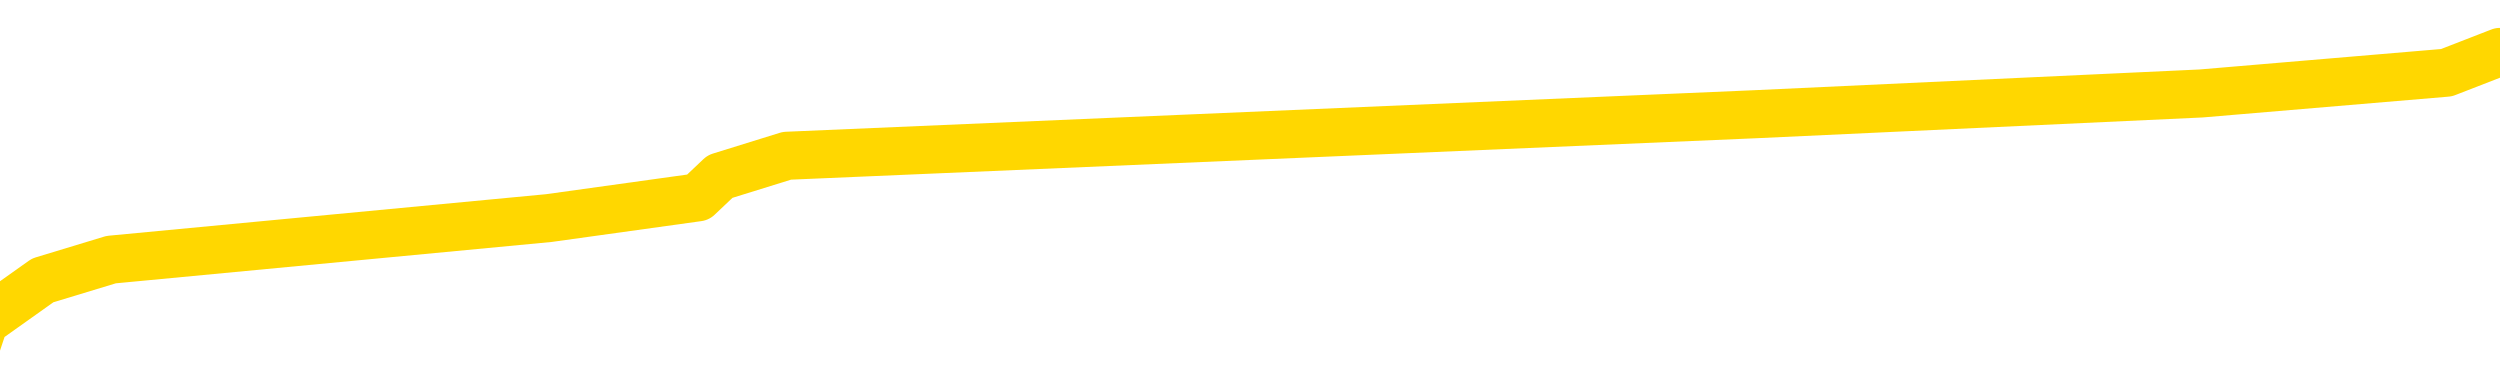 <svg xmlns="http://www.w3.org/2000/svg" version="1.1" viewBox="0 0 6500 1000">
	<path fill="none" stroke="gold" stroke-width="125" stroke-linecap="round" stroke-linejoin="round" d="M0 166118  L-1127188 166118 L-1127004 166064 L-1126514 165956 L-1126220 165902 L-1125909 165794 L-1125675 165740 L-1125621 165632 L-1125562 165524 L-1125409 165470 L-1125368 165362 L-1125236 165308 L-1124943 165254 L-1124402 165254 L-1123792 165200 L-1123744 165200 L-1123104 165146 L-1123071 165146 L-1122545 165146 L-1122413 165092 L-1122022 164984 L-1121694 164876 L-1121577 164768 L-1121366 164660 L-1120649 164660 L-1120079 164606 L-1119972 164606 L-1119797 164552 L-1119576 164444 L-1119174 164390 L-1119149 164282 L-1118221 164174 L-1118133 164066 L-1118051 163958 L-1117981 163850 L-1117684 163796 L-1117532 163688 L-1115641 163742 L-1115541 163742 L-1115278 163742 L-1114985 163796 L-1114843 163688 L-1114594 163688 L-1114559 163634 L-1114400 163580 L-1113937 163472 L-1113684 163418 L-1113472 163310 L-1113220 163256 L-1112871 163202 L-1111944 163094 L-1111850 162986 L-1111440 162932 L-1110269 162824 L-1109080 162770 L-1108988 162662 L-1108960 162554 L-1108694 162446 L-1108395 162338 L-1108266 162230 L-1108229 162122 L-1107414 162122 L-1107030 162176 L-1105970 162230 L-1105909 162230 L-1105643 163310 L-1105172 164336 L-1104980 165362 L-1104716 166388 L-1104379 166334 L-1104244 166280 L-1103788 166226 L-1103045 166172 L-1103027 166118 L-1102862 166010 L-1102794 166010 L-1102278 165956 L-1101249 165956 L-1101053 165902 L-1100564 165848 L-1100202 165794 L-1099794 165794 L-1099408 165848 L-1097705 165848 L-1097607 165848 L-1097535 165848 L-1097473 165848 L-1097289 165794 L-1096953 165794 L-1096312 165740 L-1096235 165686 L-1096174 165686 L-1095987 165632 L-1095908 165632 L-1095731 165578 L-1095711 165524 L-1095481 165524 L-1095094 165470 L-1094205 165470 L-1094166 165416 L-1094077 165362 L-1094050 165254 L-1093042 165200 L-1092892 165092 L-1092868 165038 L-1092735 164984 L-1092695 164930 L-1091437 164876 L-1091379 164876 L-1090839 164822 L-1090787 164822 L-1090740 164822 L-1090345 164768 L-1090206 164714 L-1090006 164660 L-1089859 164660 L-1089694 164660 L-1089418 164714 L-1089059 164714 L-1088506 164660 L-1087862 164606 L-1087603 164498 L-1087449 164444 L-1087048 164390 L-1087008 164336 L-1086887 164282 L-1086826 164336 L-1086812 164336 L-1086718 164336 L-1086425 164282 L-1086273 164066 L-1085943 163958 L-1085865 163850 L-1085789 163796 L-1085563 163634 L-1085496 163526 L-1085268 163418 L-1085216 163310 L-1085051 163256 L-1084045 163202 L-1083862 163148 L-1083311 163094 L-1082918 162986 L-1082521 162932 L-1081671 162824 L-1081592 162770 L-1081013 162716 L-1080572 162716 L-1080331 162662 L-1080174 162662 L-1079773 162554 L-1079752 162554 L-1079308 162500 L-1078902 162446 L-1078766 162338 L-1078591 162230 L-1078455 162122 L-1078204 162014 L-1077205 161960 L-1077122 161906 L-1076987 161852 L-1076948 161798 L-1076058 161744 L-1075843 161690 L-1075400 161636 L-1075282 161582 L-1075225 161528 L-1074549 161528 L-1074449 161474 L-1074420 161474 L-1073078 161420 L-1072672 161366 L-1072633 161312 L-1071705 161258 L-1071606 161204 L-1071473 161150 L-1071069 161096 L-1071043 161042 L-1070950 160988 L-1070734 160934 L-1070323 160826 L-1069169 160718 L-1068877 160610 L-1068849 160502 L-1068241 160448 L-1067991 160340 L-1067971 160286 L-1067041 160232 L-1066990 160124 L-1066868 160070 L-1066850 159962 L-1066694 159908 L-1066519 159800 L-1066382 159746 L-1066326 159692 L-1066218 159638 L-1066133 159584 L-1065900 159530 L-1065825 159476 L-1065516 159422 L-1065398 159368 L-1065229 159314 L-1065137 159260 L-1065035 159260 L-1065011 159206 L-1064934 159206 L-1064836 159098 L-1064470 159044 L-1064365 158990 L-1063861 158936 L-1063410 158882 L-1063371 158828 L-1063347 158774 L-1063307 158720 L-1063178 158666 L-1063077 158612 L-1062636 158558 L-1062353 158504 L-1061761 158450 L-1061631 158396 L-1061356 158288 L-1061204 158234 L-1061050 158180 L-1060965 158072 L-1060887 158018 L-1060701 157964 L-1060651 157964 L-1060623 157910 L-1060544 157856 L-1060521 157802 L-1060237 157694 L-1059634 157586 L-1058638 157532 L-1058340 157478 L-1057606 157424 L-1057362 157370 L-1057272 157316 L-1056694 157262 L-1055996 157208 L-1055244 157154 L-1054925 157100 L-1054543 156992 L-1054465 156938 L-1053831 156884 L-1053645 156830 L-1053558 156830 L-1053428 156830 L-1053115 156776 L-1053066 156723 L-1052924 156669 L-1052902 156615 L-1051935 156561 L-1051389 156507 L-1050911 156507 L-1050850 156507 L-1050526 156507 L-1050505 156453 L-1050442 156453 L-1050232 156399 L-1050155 156345 L-1050101 156291 L-1050078 156237 L-1050039 156183 L-1050023 156129 L-1049266 156075 L-1049250 156021 L-1048450 155967 L-1048298 155913 L-1047392 155859 L-1046886 155805 L-1046657 155697 L-1046616 155697 L-1046500 155643 L-1046324 155589 L-1045570 155643 L-1045435 155589 L-1045271 155535 L-1044953 155481 L-1044776 155373 L-1043754 155265 L-1043731 155157 L-1043480 155103 L-1043267 154995 L-1042633 154941 L-1042395 154833 L-1042362 154725 L-1042184 154617 L-1042104 154509 L-1042014 154455 L-1041950 154347 L-1041510 154239 L-1041486 154185 L-1040945 154131 L-1040689 154077 L-1040195 154023 L-1039317 153969 L-1039281 153915 L-1039228 153861 L-1039187 153807 L-1039070 153753 L-1038793 153699 L-1038586 153591 L-1038389 153483 L-1038366 153375 L-1038315 153267 L-1038276 153213 L-1038198 153159 L-1037601 153051 L-1037541 152997 L-1037437 152943 L-1037283 152889 L-1036651 152835 L-1035970 152781 L-1035667 152673 L-1035321 152619 L-1035123 152565 L-1035075 152457 L-1034754 152403 L-1034127 152349 L-1033980 152295 L-1033944 152241 L-1033886 152187 L-1033809 152079 L-1033568 152079 L-1033480 152025 L-1033386 151971 L-1033092 151917 L-1032958 151863 L-1032898 151809 L-1032861 151701 L-1032588 151701 L-1031582 151647 L-1031407 151593 L-1031356 151593 L-1031064 151539 L-1030871 151431 L-1030538 151377 L-1030031 151323 L-1029469 151215 L-1029455 151107 L-1029438 151053 L-1029337 150945 L-1029223 150837 L-1029184 150729 L-1029146 150675 L-1029080 150675 L-1029052 150621 L-1028913 150675 L-1028621 150675 L-1028571 150675 L-1028465 150675 L-1028201 150621 L-1027736 150567 L-1027591 150567 L-1027537 150459 L-1027480 150405 L-1027289 150351 L-1026923 150297 L-1026709 150297 L-1026514 150297 L-1026456 150297 L-1026397 150189 L-1026243 150135 L-1025974 150081 L-1025544 150351 L-1025529 150351 L-1025452 150297 L-1025387 150243 L-1025258 149865 L-1025234 149811 L-1024950 149757 L-1024903 149703 L-1024848 149649 L-1024386 149595 L-1024347 149595 L-1024306 149541 L-1024116 149487 L-1023635 149433 L-1023148 149379 L-1023132 149325 L-1023094 149271 L-1022837 149217 L-1022760 149109 L-1022530 149055 L-1022514 148947 L-1022220 148839 L-1021777 148785 L-1021331 148731 L-1020826 148677 L-1020672 148623 L-1020386 148569 L-1020345 148461 L-1020014 148407 L-1019792 148353 L-1019275 148245 L-1019200 148191 L-1018952 148083 L-1018757 147975 L-1018698 147921 L-1017921 147867 L-1017847 147867 L-1017616 147813 L-1017600 147813 L-1017538 147759 L-1017342 147705 L-1016878 147705 L-1016855 147651 L-1016725 147651 L-1015424 147651 L-1015408 147651 L-1015331 147597 L-1015237 147597 L-1015020 147597 L-1014868 147543 L-1014689 147597 L-1014635 147651 L-1014348 147705 L-1014309 147705 L-1013939 147705 L-1013499 147705 L-1013316 147705 L-1012995 147651 L-1012700 147651 L-1012254 147543 L-1012182 147489 L-1011719 147381 L-1011282 147327 L-1011100 147273 L-1009646 147165 L-1009514 147111 L-1009056 147003 L-1008830 146949 L-1008444 146841 L-1007927 146733 L-1006973 146625 L-1006179 146517 L-1005505 146463 L-1005079 146355 L-1004768 146301 L-1004538 146139 L-1003855 145977 L-1003842 145815 L-1003632 145599 L-1003610 145545 L-1003435 145437 L-1002485 145383 L-1002217 145275 L-1001402 145221 L-1001091 145113 L-1001054 145059 L-1000997 144951 L-1000380 144897 L-999742 144789 L-998116 144735 L-997442 144681 L-996800 144681 L-996722 144681 L-996666 144681 L-996630 144681 L-996602 144627 L-996490 144519 L-996472 144465 L-996449 144411 L-996296 144357 L-996242 144250 L-996165 144196 L-996045 144142 L-995948 144088 L-995830 144034 L-995561 143926 L-995291 143872 L-995274 143764 L-995074 143710 L-994927 143602 L-994700 143548 L-994566 143494 L-994257 143440 L-994197 143386 L-993844 143278 L-993495 143224 L-993395 143170 L-993330 143062 L-993270 143008 L-992886 142900 L-992505 142846 L-992401 142792 L-992141 142738 L-991869 142630 L-991710 142576 L-991678 142522 L-991616 142468 L-991474 142414 L-991291 142360 L-991246 142306 L-990958 142306 L-990942 142252 L-990709 142252 L-990648 142198 L-990609 142198 L-990030 142144 L-989896 142090 L-989873 141874 L-989854 141496 L-989837 141064 L-989821 140632 L-989797 140200 L-989780 139876 L-989759 139498 L-989742 139120 L-989719 138904 L-989702 138688 L-989681 138526 L-989664 138418 L-989615 138256 L-989543 138094 L-989508 137824 L-989484 137608 L-989449 137392 L-989407 137176 L-989370 137068 L-989355 136852 L-989330 136690 L-989293 136582 L-989276 136420 L-989253 136312 L-989236 136204 L-989217 136096 L-989201 135988 L-989172 135826 L-989146 135664 L-989100 135610 L-989084 135502 L-989042 135448 L-988994 135340 L-988923 135232 L-988908 135124 L-988892 135016 L-988830 134962 L-988791 134908 L-988751 134854 L-988585 134800 L-988520 134746 L-988504 134692 L-988460 134584 L-988402 134530 L-988189 134476 L-988156 134422 L-988113 134368 L-988035 134314 L-987498 134260 L-987420 134206 L-987315 134098 L-987227 134044 L-987050 133990 L-986700 133936 L-986544 133882 L-986106 133828 L-985949 133774 L-985820 133720 L-985116 133612 L-984915 133558 L-983954 133450 L-983472 133396 L-983373 133396 L-983280 133342 L-983035 133288 L-982962 133234 L-982519 133126 L-982423 133072 L-982408 133018 L-982392 132964 L-982367 132910 L-981901 132856 L-981684 132802 L-981545 132748 L-981251 132694 L-981162 132640 L-981121 132586 L-981091 132532 L-980919 132478 L-980860 132424 L-980784 132370 L-980703 132316 L-980633 132316 L-980324 132262 L-980239 132208 L-980025 132154 L-979990 132100 L-979307 132046 L-979208 131992 L-979003 131938 L-978956 131884 L-978678 131830 L-978616 131776 L-978599 131669 L-978521 131615 L-978212 131507 L-978188 131453 L-978134 131345 L-978111 131291 L-977989 131237 L-977853 131129 L-977609 131075 L-977483 131075 L-976837 131021 L-976821 131021 L-976796 131021 L-976616 130913 L-976539 130859 L-976448 130805 L-976020 130751 L-975604 130697 L-975211 130589 L-975132 130535 L-975113 130481 L-974750 130427 L-974514 130373 L-974285 130319 L-973972 130265 L-973894 130211 L-973814 130103 L-973636 129995 L-973620 129941 L-973355 129833 L-973274 129779 L-973044 129725 L-972818 129671 L-972503 129671 L-972327 129617 L-971966 129617 L-971575 129563 L-971505 129455 L-971441 129401 L-971301 129293 L-971249 129239 L-971148 129131 L-970646 129077 L-970449 129023 L-970202 128969 L-970016 128915 L-969717 128861 L-969641 128807 L-969475 128699 L-968590 128645 L-968562 128537 L-968439 128429 L-967860 128375 L-967782 128321 L-967069 128321 L-966757 128321 L-966544 128321 L-966527 128321 L-966140 128321 L-965615 128213 L-965169 128159 L-964840 128105 L-964687 128051 L-964361 128051 L-964182 127997 L-964101 127997 L-963895 127889 L-963719 127835 L-962790 127781 L-961901 127727 L-961862 127673 L-961634 127673 L-961255 127619 L-960467 127565 L-960233 127511 L-960157 127457 L-959799 127403 L-959228 127295 L-958961 127241 L-958574 127187 L-958471 127187 L-958301 127187 L-957682 127187 L-957471 127187 L-957163 127187 L-957110 127133 L-956982 127079 L-956929 127025 L-956810 126971 L-956474 126863 L-955515 126809 L-955383 126701 L-955182 126647 L-954550 126593 L-954239 126539 L-953825 126485 L-953798 126431 L-953652 126377 L-953232 126323 L-951900 126323 L-951853 126269 L-951724 126161 L-951707 126107 L-951129 125999 L-950924 125945 L-950894 125891 L-950853 125837 L-950796 125783 L-950758 125729 L-950680 125675 L-950537 125621 L-950083 125567 L-949965 125513 L-949679 125459 L-949307 125405 L-949210 125351 L-948884 125297 L-948529 125243 L-948359 125189 L-948312 125135 L-948203 125081 L-948114 125027 L-948086 124973 L-948010 124865 L-947706 124811 L-947672 124703 L-947601 124649 L-947233 124595 L-946897 124541 L-946816 124541 L-946597 124487 L-946425 124433 L-946398 124379 L-945900 124325 L-945351 124217 L-944471 124163 L-944372 124055 L-944295 124001 L-944021 123947 L-943774 123839 L-943700 123785 L-943638 123677 L-943519 123623 L-943477 123569 L-943367 123515 L-943290 123407 L-942589 123353 L-942344 123299 L-942304 123245 L-942148 123191 L-941548 123191 L-941322 123191 L-941230 123191 L-940754 123191 L-940157 123083 L-939637 123029 L-939616 122975 L-939471 122921 L-939151 122921 L-938609 122921 L-938377 122921 L-938207 122921 L-937720 122867 L-937493 122813 L-937408 122759 L-937061 122705 L-936735 122705 L-936212 122651 L-935885 122597 L-935285 122543 L-935087 122435 L-935035 122381 L-934994 122327 L-934713 122273 L-934029 122165 L-933719 122111 L-933694 122003 L-933502 121949 L-933280 121895 L-933194 121841 L-932530 121733 L-932506 121679 L-932284 121571 L-931954 121517 L-931602 121409 L-931397 121355 L-931165 121247 L-930907 121193 L-930717 121085 L-930670 121031 L-930443 120977 L-930408 120923 L-930252 120869 L-930037 120815 L-929864 120761 L-929773 120707 L-929496 120653 L-929252 120599 L-928937 120545 L-928510 120545 L-928473 120545 L-927990 120545 L-927756 120545 L-927544 120491 L-927318 120437 L-926768 120437 L-926521 120383 L-925687 120383 L-925631 120329 L-925610 120275 L-925452 120221 L-924990 120167 L-924950 120113 L-924610 120005 L-924476 119951 L-924254 119897 L-923681 119843 L-923210 119789 L-923015 119735 L-922822 119681 L-922633 119627 L-922531 119573 L-922163 119519 L-922116 119465 L-922035 119411 L-920741 119357 L-920693 119303 L-920425 119303 L-920280 119303 L-919729 119303 L-919612 119250 L-919530 119196 L-919171 119142 L-918947 119088 L-918666 119034 L-918337 118926 L-917829 118872 L-917716 118818 L-917638 118764 L-917473 118710 L-917179 118710 L-916710 118710 L-916514 118764 L-916463 118764 L-915813 118710 L-915692 118656 L-915237 118656 L-915202 118602 L-914733 118548 L-914623 118494 L-914606 118440 L-914390 118440 L-914209 118386 L-913678 118386 L-912648 118386 L-912449 118332 L-911990 118278 L-911042 118170 L-910943 118116 L-910589 118008 L-910529 117954 L-910514 117900 L-910479 117846 L-910110 117792 L-909990 117738 L-909748 117684 L-909584 117630 L-909396 117576 L-909276 117522 L-908205 117414 L-907347 117360 L-907135 117252 L-907037 117198 L-906863 117090 L-906530 117036 L-906458 116982 L-906401 116928 L-906225 116928 L-905836 116874 L-905601 116820 L-905490 116766 L-905373 116712 L-904392 116658 L-904366 116604 L-903772 116496 L-903740 116496 L-903591 116442 L-903307 116388 L-902395 116388 L-901449 116388 L-901296 116334 L-901193 116334 L-901061 116280 L-900918 116226 L-900892 116172 L-900778 116118 L-900559 116064 L-899878 116010 L-899749 115956 L-899445 115902 L-899206 115794 L-898873 115740 L-898234 115686 L-897892 115578 L-897830 115524 L-897674 115524 L-896753 115524 L-896282 115524 L-896239 115524 L-896226 115470 L-896185 115416 L-896163 115362 L-896136 115308 L-895992 115254 L-895569 115200 L-895234 115200 L-895043 115146 L-894614 115146 L-894426 115092 L-894037 114984 L-893503 114930 L-893130 114876 L-893109 114876 L-892859 114822 L-892741 114768 L-892665 114714 L-892529 114660 L-892490 114606 L-892410 114552 L-892015 114498 L-891520 114444 L-891408 114336 L-891235 114282 L-890926 114228 L-890479 114174 L-890156 114120 L-890013 114012 L-889586 113904 L-889433 113796 L-889378 113688 L-888564 113634 L-888544 113580 L-888172 113526 L-888116 113526 L-886987 113472 L-886919 113472 L-886360 113418 L-886166 113364 L-886029 113310 L-885796 113256 L-885449 113202 L-885414 113094 L-885379 113040 L-885311 112932 L-884962 112878 L-884790 112824 L-884305 112770 L-884289 112716 L-883963 112662 L-883806 112608 L-882665 112500 L-882640 112446 L-882449 112338 L-882255 112284 L-882005 112230 L-881988 112176 L-880967 112122 L-880670 112068 L-880594 112014 L-880458 111906 L-880282 111852 L-879706 111744 L-879490 111690 L-879426 111636 L-879296 111582 L-879259 111474 L-878736 111420 L-878598 132694 L-878583 132694 L-878560 132694 L-878540 132694 L-878313 111366 L-877537 111366 L-877496 111366 L-877128 111366 L-877049 111312 L-876997 111258 L-876324 111204 L-875582 111150 L-875157 111150 L-874709 111096 L-873648 111042 L-873336 110934 L-872926 110934 L-872854 110880 L-872330 110880 L-872235 110880 L-872217 110880 L-871772 110826 L-871587 110718 L-870807 110610 L-870134 110556 L-869722 110394 L-869490 110286 L-869350 110232 L-869268 110124 L-869248 110070 L-869172 110070 L-869044 110016 L-868727 110070 L-868502 110070 L-868177 110016 L-868115 110016 L-867745 110016 L-867712 110016 L-867504 110016 L-866836 110016 L-866759 110016 L-866601 109908 L-866490 109908 L-866164 109854 L-866009 109800 L-865668 109800 L-865611 109692 L-865273 109584 L-865069 109530 L-865016 109422 L-863640 109368 L-863510 109314 L-863077 109260 L-862756 109206 L-861928 109098 L-861805 109044 L-861074 108936 L-860918 108828 L-860878 108774 L-860824 108720 L-860801 108666 L-860687 108612 L-860390 108558 L-860100 108504 L-860046 108450 L-859925 108396 L-859895 108342 L-859796 108288 L-859352 108288 L-859200 108234 L-858365 108234 L-857822 108180 L-857488 108180 L-857472 108126 L-857397 108072 L-857280 108018 L-857086 107964 L-856822 107910 L-855987 107856 L-855891 107802 L-855369 107748 L-855328 107694 L-855228 107640 L-854400 107640 L-854265 107586 L-853926 107586 L-853372 107532 L-852992 107478 L-852829 107424 L-852519 107370 L-851707 107316 L-851401 107262 L-851132 107262 L-850811 107262 L-850490 107316 L-850214 107316 L-849386 107208 L-849291 107154 L-849198 106992 L-849094 106830 L-848707 106669 L-848227 106561 L-848210 106507 L-848092 106453 L-847724 106345 L-847629 106291 L-846795 106183 L-846718 106129 L-846419 106075 L-846328 106021 L-845921 105913 L-845810 105805 L-845111 105751 L-844638 105697 L-844578 105643 L-844359 105535 L-844085 105481 L-843972 105427 L-842945 105373 L-842558 105319 L-842538 105265 L-842206 105211 L-841961 105157 L-841528 105103 L-841418 105049 L-841300 104995 L-840848 104887 L-840258 104833 L-839921 104779 L-838028 104725 L-837915 104617 L-837703 104563 L-836385 104509 L-836278 92360 L-836212 80373 L-836176 69303 L-836114 69303 L-835615 81345 L-834940 93224 L-834918 104185 L-834647 104077 L-833679 104077 L-832990 104023 L-832828 103969 L-832287 103915 L-832197 103861 L-831178 103807 L-830230 103699 L-829865 103753 L-829762 103807 L-829174 103807 L-829114 103807 L-829014 103753 L-828573 103645 L-828466 103591 L-828024 103537 L-827024 103375 L-826768 103213 L-826665 103051 L-826535 102943 L-826168 102835 L-825588 102727 L-825557 102673 L-825241 102619 L-823258 102565 L-823142 102511 L-823075 102511 L-822716 102457 L-821097 102403 L-820920 102403 L-820775 102403 L-819953 102457 L-819900 102511 L-819846 102511 L-819412 102511 L-818431 102565 L-818357 102565 L-817273 102511 L-817060 102511 L-816344 102403 L-815955 102349 L-815736 102241 L-815417 102133 L-814923 102025 L-814795 101971 L-814566 101863 L-814334 101755 L-814275 101701 L-813985 101647 L-813713 101539 L-812683 101485 L-811018 101431 L-810599 101377 L-810462 101323 L-810306 101323 L-810000 101269 L-809772 101161 L-809614 101107 L-809455 100999 L-809285 100891 L-809238 100837 L-809185 100783 L-809163 100783 L-808777 100729 L-808527 100729 L-808257 100729 L-808096 100729 L-808006 100729 L-806348 100729 L-806182 100783 L-805802 100729 L-805342 100729 L-804733 100621 L-803640 100567 L-803209 100513 L-803177 100459 L-803115 100405 L-803097 100351 L-801394 100297 L-801352 100243 L-800885 100189 L-800699 100135 L-800666 100027 L-800071 99973 L-800021 99919 L-799698 99865 L-799648 99811 L-799437 99757 L-799419 99703 L-799153 99595 L-799100 99541 L-798631 99487 L-798121 99379 L-798042 99379 L-797748 99325 L-797732 99271 L-797693 99217 L-797622 99163 L-797465 99109 L-796519 99109 L-796462 99109 L-795941 99109 L-795749 99055 L-795648 99055 L-795422 99001 L-794912 99001 L-794524 100459 L-794455 100459 L-794106 100405 L-793749 100351 L-792621 98785 L-792569 98677 L-792343 98623 L-792309 98569 L-792184 98461 L-792086 98461 L-791821 98461 L-791081 98515 L-790502 98515 L-790209 98515 L-789503 98515 L-789324 98461 L-789301 98461 L-788665 98407 L-788354 98353 L-787957 98353 L-787927 98299 L-787906 98245 L-787753 98191 L-787068 98191 L-787051 98191 L-786711 98191 L-786439 98137 L-786401 98083 L-786345 97975 L-786323 97921 L-786251 97867 L-785919 97813 L-785813 97759 L-785784 97651 L-785586 97597 L-785434 97543 L-784565 97489 L-784003 97381 L-783987 97381 L-783886 97327 L-783783 97381 L-783637 97381 L-783559 97381 L-783521 97327 L-783465 97273 L-783392 97219 L-783247 97165 L-782765 97165 L-782361 97111 L-781495 97165 L-781475 97165 L-781217 97165 L-781140 97165 L-781111 97111 L-781101 97003 L-781084 96949 L-780791 96895 L-780751 96841 L-780679 96787 L-780606 96733 L-780401 96679 L-780241 96517 L-779939 96355 L-779862 96139 L-779845 95977 L-779629 95869 L-779397 95869 L-779287 95923 L-778918 95977 L-778759 95977 L-778528 95977 L-778360 95977 L-778214 95923 L-778082 95869 L-776807 95761 L-776403 95653 L-776342 95599 L-776226 95491 L-775800 95437 L-775785 95329 L-775723 95275 L-775450 95167 L-775337 95113 L-775055 95005 L-774778 94951 L-774353 94843 L-774330 94789 L-774252 94735 L-774127 94681 L-773540 94627 L-773149 94573 L-772813 94519 L-772224 94465 L-772122 94465 L-771951 94411 L-771815 94411 L-770987 94357 L-769802 94303 L-769766 94250 L-769711 94250 L-769490 94196 L-769285 94196 L-769130 94196 L-768874 94142 L-768797 94088 L-768254 94034 L-768218 93980 L-767969 93926 L-767582 93872 L-766756 93818 L-766398 93764 L-766087 93764 L-765829 93710 L-765606 93656 L-765200 93602 L-765083 93548 L-764900 93494 L-764847 93494 L-764658 93440 L-764487 93386 L-764459 93332 L-764178 93278 L-763868 93224 L-763730 93170 L-763420 93116 L-763226 93116 L-763211 93062 L-762491 93062 L-762358 92954 L-762060 92900 L-761969 92846 L-761369 92846 L-761331 92792 L-761252 92738 L-760632 92684 L-760480 92576 L-760440 92522 L-760129 92468 L-759937 92414 L-759744 92306 L-759689 92198 L-759380 92144 L-759328 92090 L-759273 92144 L-759247 92144 L-759122 92144 L-758312 92090 L-758235 92036 L-757695 91982 L-757426 91928 L-756767 91874 L-755859 91820 L-755618 91766 L-755085 91712 L-754868 91658 L-753761 91712 L-753710 91712 L-752935 91712 L-752387 91658 L-752276 91604 L-752123 91496 L-752068 91442 L-751902 91388 L-751525 91334 L-751078 91280 L-751023 91226 L-750869 91172 L-750189 91118 L-749968 91064 L-749451 91010 L-748602 90902 L-748586 90848 L-746795 90794 L-746240 90740 L-746123 90686 L-745117 90632 L-745081 90578 L-744848 90578 L-744755 90578 L-744715 90578 L-744383 90524 L-744032 90470 L-743766 90362 L-743480 90308 L-743169 90200 L-742915 90092 L-742821 90038 L-742331 89984 L-742124 89930 L-741558 89876 L-741444 89930 L-741093 89876 L-741041 89876 L-741001 89876 L-740398 89768 L-739664 89660 L-739083 89552 L-738847 89444 L-738307 89282 L-738154 89174 L-737652 89120 L-737443 89012 L-737420 89012 L-737361 88958 L-736398 88958 L-736221 88904 L-735779 88850 L-735755 88742 L-735600 88688 L-735518 88688 L-735368 88742 L-734721 88742 L-734671 88688 L-733551 88634 L-732567 88580 L-732505 88526 L-731785 88472 L-730920 88418 L-730541 88364 L-730322 88364 L-729563 88310 L-729511 88256 L-729202 88148 L-728350 88148 L-728157 88094 L-727980 88040 L-727756 88040 L-727629 87986 L-727437 87986 L-727205 87932 L-727035 87986 L-726749 87932 L-726469 87932 L-726386 87878 L-726216 87824 L-726199 87716 L-726045 87662 L-726006 87608 L-725230 87554 L-725154 87554 L-724922 87446 L-724495 87392 L-724149 87338 L-723566 87284 L-723298 87284 L-723039 87284 L-722909 87176 L-722893 87122 L-722779 87068 L-722755 87014 L-722521 86960 L-722485 86906 L-721169 86906 L-721113 86852 L-720434 86744 L-719862 86744 L-719736 86744 L-719583 86744 L-719506 86744 L-719194 86636 L-718921 86582 L-718832 86474 L-718731 86474 L-717803 86420 L-717726 86420 L-717362 86420 L-717338 86366 L-717301 86312 L-716526 86204 L-716434 86150 L-716294 86096 L-715892 86042 L-715631 86042 L-715387 86096 L-715173 86042 L-715093 86042 L-715016 86042 L-714940 86042 L-714753 86096 L-714686 86096 L-714437 86096 L-714382 86042 L-714244 85988 L-714165 85880 L-714051 85826 L-713828 85772 L-713664 85718 L-713623 85664 L-713453 85610 L-713083 85556 L-713068 85502 L-712952 85448 L-712230 85394 L-712195 85340 L-712062 85340 L-711714 85286 L-711302 85286 L-711266 85286 L-711188 85232 L-711149 85178 L-710785 85124 L-710581 85070 L-710566 85016 L-710221 84962 L-709872 84962 L-709546 84962 L-709445 84908 L-709292 84908 L-709097 84854 L-708866 84854 L-708773 84854 L-708618 84854 L-708540 84854 L-708500 84800 L-708386 84746 L-708363 84692 L-708112 84692 L-707973 84584 L-707396 84422 L-706567 84314 L-706080 84206 L-705958 84152 L-705920 84098 L-705907 84044 L-705755 83936 L-705654 83828 L-705421 83774 L-705031 83666 L-704726 83612 L-704711 83558 L-704540 83504 L-704301 83396 L-703705 83396 L-703101 83342 L-703062 83342 L-703021 83342 L-702868 83288 L-702815 83234 L-702752 83180 L-702684 83126 L-702629 83018 L-702604 82964 L-702557 82910 L-702463 82802 L-702326 82748 L-702173 82694 L-702040 82640 L-702000 82640 L-701964 82586 L-701902 82532 L-701629 82424 L-701314 82370 L-701273 82262 L-701188 82208 L-701011 82154 L-700773 82100 L-700416 82046 L-700386 81992 L-699817 81938 L-699694 81884 L-699458 81830 L-699435 81830 L-699154 81776 L-698868 81776 L-698613 81776 L-698041 81723 L-697744 81669 L-697668 81615 L-696969 81561 L-696892 81507 L-696856 81453 L-696830 81399 L-696779 81291 L-696585 81237 L-696444 81129 L-696409 81075 L-696368 81021 L-695773 80967 L-695541 80913 L-695257 81291 L-695203 81615 L-695129 81992 L-695051 82316 L-694815 82208 L-694571 82154 L-694435 82100 L-694329 82046 L-694249 81992 L-693862 81884 L-693735 81830 L-693582 81776 L-693545 81723 L-693399 81669 L-693177 81615 L-693003 81561 L-692934 81507 L-692113 81399 L-692097 81399 L-691802 81345 L-691014 81291 L-690704 81291 L-690558 81237 L-690330 81183 L-690129 81075 L-689192 81021 L-689156 80967 L-689133 80913 L-689092 80805 L-688824 80751 L-688227 80697 L-688163 80643 L-688128 80589 L-688111 80535 L-687416 80535 L-687215 80535 L-687183 80535 L-686849 80535 L-686742 80481 L-686117 80373 L-685613 80319 L-685575 80211 L-685133 80211 L-685037 80157 L-684878 80157 L-684565 80157 L-684553 80157 L-684113 80211 L-683631 80265 L-683501 80265 L-683181 80265 L-683113 80211 L-682809 80211 L-682633 80157 L-682439 80103 L-682197 79995 L-681999 79887 L-681973 79779 L-681395 79725 L-681325 79671 L-680916 79617 L-680861 79563 L-680815 79509 L-680451 79455 L-680305 79401 L-680100 79347 L-680003 79347 L-679848 79293 L-679787 79239 L-679639 79131 L-679538 79077 L-678982 79077 L-678959 79185 L-678787 79239 L-678245 79293 L-678184 79293 L-678131 79185 L-678102 79077 L-678031 79023 L-678014 78915 L-677951 78861 L-677914 78753 L-677760 78699 L-677434 78645 L-676868 78591 L-676853 78537 L-676791 78429 L-676690 78321 L-676644 78321 L-676401 78267 L-675979 78267 L-675824 78267 L-674082 78159 L-673541 78105 L-672597 78051 L-672188 77997 L-671647 77889 L-671451 77835 L-671282 77781 L-670986 77727 L-670872 77673 L-670856 77673 L-670702 77619 L-670562 77565 L-670485 77457 L-670353 77457 L-670005 77457 L-669635 77511 L-669037 77511 L-668861 77511 L-668705 77457 L-668436 77403 L-668284 77403 L-667993 77565 L-667970 77673 L-667887 77781 L-667659 77889 L-666959 77835 L-666833 77781 L-666402 77727 L-666307 77673 L-665102 77673 L-665053 77619 L-664760 77619 L-664356 77565 L-664081 77457 L-664061 77403 L-663944 77349 L-663868 77295 L-663686 77241 L-663206 77187 L-662755 77079 L-662345 77025 L-662314 76971 L-661896 76917 L-661782 76917 L-661664 76917 L-661648 76917 L-661454 76863 L-661433 76755 L-661200 76701 L-660757 76647 L-660438 76539 L-659973 76539 L-659807 76485 L-659653 76431 L-659497 76431 L-659043 76431 L-658724 76431 L-658669 76485 L-658298 76485 L-658260 76539 L-657934 76539 L-657817 76485 L-657719 76431 L-657393 76323 L-657005 76269 L-656745 76215 L-656386 76107 L-656130 76053 L-653960 75999 L-653910 75945 L-653888 75891 L-653476 75891 L-653415 75891 L-653344 75945 L-653114 75945 L-652803 75891 L-652500 75783 L-652455 75729 L-652147 75675 L-652015 75621 L-651798 75567 L-651086 75513 L-650931 75513 L-650792 75459 L-650644 75459 L-650622 75459 L-650428 75405 L-650403 75351 L-650312 75297 L-650290 75243 L-650273 75189 L-650173 75135 L-649245 75081 L-648787 75081 L-647695 74973 L-647272 74973 L-646868 74919 L-646830 74865 L-646576 74811 L-645802 74703 L-645785 74649 L-645761 74595 L-645568 74541 L-644831 74487 L-644562 74433 L-644522 74379 L-644123 74271 L-644098 74217 L-643309 74163 L-642629 74109 L-641258 74055 L-640988 74001 L-640939 73947 L-640401 73839 L-640368 73785 L-640267 73677 L-639943 73623 L-639864 73569 L-639595 73569 L-638682 73515 L-638543 73515 L-638294 73407 L-637749 73407 L-637327 73353 L-637134 73299 L-637119 73299 L-636981 73191 L-636887 73137 L-636759 73083 L-636499 73029 L-636475 72921 L-636383 72867 L-636073 72813 L-636013 72759 L-635896 72759 L-635546 72759 L-634736 72759 L-634504 72651 L-633675 72651 L-633443 72543 L-633227 72489 L-632708 72489 L-632070 72435 L-631654 72381 L-631331 72327 L-630851 72273 L-630425 72273 L-630364 72219 L-630015 72219 L-629975 72165 L-629961 72111 L-629861 72003 L-629816 72003 L-629331 71949 L-628529 71949 L-628195 71949 L-627114 71895 L-626634 71841 L-626611 71787 L-626471 71733 L-625915 71679 L-625218 71625 L-624909 71571 L-624687 71517 L-624583 71463 L-624480 71355 L-623809 71301 L-623715 71247 L-623693 71247 L-623616 71193 L-623438 71193 L-623266 71193 L-623085 71139 L-623072 71085 L-622995 71031 L-622831 70977 L-622316 70923 L-622300 70869 L-622160 70869 L-621797 70815 L-621773 70815 L-621642 70761 L-621618 70707 L-621256 70653 L-620730 70545 L-620637 70491 L-620421 70383 L-620327 70329 L-620303 70275 L-619838 70221 L-619761 70221 L-619360 70167 L-618909 70167 L-617657 70113 L-617618 70059 L-617187 70005 L-617154 69951 L-616435 69897 L-616259 69843 L-616123 69789 L-615816 69735 L-615761 69681 L-615737 69573 L-615721 69465 L-615546 69411 L-615356 69357 L-614849 69357 L-614475 68926 L-614137 68440 L-614098 68008 L-613379 67630 L-613285 67576 L-613247 67522 L-612705 67522 L-612682 67468 L-612279 67414 L-611854 67360 L-611583 67360 L-611403 67306 L-611157 67198 L-611134 67144 L-611077 67036 L-610461 66982 L-609958 66928 L-609571 66928 L-608952 66982 L-608736 66982 L-608581 67036 L-607288 66928 L-607189 66874 L-606747 66766 L-606415 66712 L-606115 66604 L-605872 66550 L-605138 66442 L-604558 66388 L-603729 66334 L-603629 66280 L-603071 66226 L-602933 66172 L-601291 66118 L-601230 66118 L-601136 66118 L-600169 66118 L-599992 66064 L-599705 66064 L-599487 66064 L-599409 66010 L-599138 66010 L-599022 65956 L-598869 65902 L-598559 65848 L-598481 65794 L-598390 65794 L-598312 65740 L-598196 65740 L-598017 65686 L-597925 65632 L-597887 65578 L-597384 65578 L-597165 65524 L-597036 65524 L-596880 65470 L-596826 65416 L-596701 65416 L-596316 65362 L-595808 65308 L-595736 65254 L-595255 65200 L-595178 65146 L-595078 65146 L-594845 65092 L-594380 65092 L-594150 65092 L-594133 65092 L-593901 65092 L-593747 65092 L-593685 65092 L-593492 65038 L-593221 64930 L-592470 64876 L-591517 64876 L-591481 64822 L-591256 64822 L-590816 64822 L-590535 64714 L-590187 64660 L-589118 64606 L-588190 64606 L-588059 64606 L-588012 64606 L-587943 64552 L-587788 64552 L-587711 64444 L-587537 64336 L-587103 64228 L-586898 64174 L-586838 64066 L-586256 64012 L-586102 63904 L-585986 63850 L-585945 63796 L-585776 63742 L-585639 63688 L-585428 63580 L-585351 63526 L-585327 63472 L-585119 63364 L-584709 63310 L-584684 63256 L-584461 63202 L-584316 63148 L-584281 63094 L-584268 63040 L-584245 62986 L-584012 62932 L-583826 62878 L-583609 62824 L-583584 62770 L-582895 62716 L-582791 62662 L-582755 62608 L-582735 62554 L-582541 62500 L-582487 62446 L-582370 62338 L-582289 62338 L-582178 62284 L-581863 62230 L-581404 62176 L-581149 62122 L-580915 62014 L-580785 61960 L-580432 61906 L-580373 61852 L-580220 61798 L-579648 61690 L-579562 61636 L-579409 61528 L-579113 61420 L-578742 61312 L-578440 61204 L-578363 61150 L-577958 61096 L-577790 61096 L-577646 61096 L-577106 61096 L-577045 61096 L-577029 60988 L-576863 60934 L-576658 60880 L-576583 60880 L-576490 60826 L-576080 60772 L-576065 60718 L-576041 60718 L-575848 60664 L-575771 61150 L-575601 61636 L-575539 62068 L-575523 62554 L-575008 62500 L-574787 62446 L-574168 62338 L-573915 62284 L-573721 62230 L-573681 62176 L-573608 62176 L-573543 62176 L-572892 62176 L-572853 62230 L-572679 62230 L-572613 62230 L-571939 62230 L-571550 62122 L-571289 62068 L-571051 62014 L-570973 61906 L-570957 61798 L-570755 61744 L-570385 61636 L-570159 61582 L-569524 61528 L-569504 61528 L-569117 61474 L-569023 61474 L-568965 61420 L-568689 61366 L-568379 61366 L-568302 61312 L-567451 61366 L-567108 61636 L-566671 61960 L-566237 62230 L-565742 62500 L-565593 62446 L-565324 62500 L-564086 62554 L-564030 62662 L-562266 62716 L-562076 62662 L-561065 62608 L-560914 62554 L-560539 62662 L-560218 62770 L-559613 62878 L-559543 62986 L-559366 62932 L-558537 62878 L-558399 62824 L-558012 62770 L-557827 62716 L-557784 62662 L-557664 62608 L-557454 62554 L-557007 62446 L-556658 62392 L-556526 62338 L-556117 62284 L-555767 62284 L-555482 62230 L-555288 62176 L-555134 62176 L-554970 62122 L-554901 62068 L-554802 62068 L-554568 62014 L-554452 62014 L-554398 61960 L-553857 61960 L-553392 61906 L-552210 61906 L-552077 61906 L-552052 61906 L-552000 61906 L-551332 61906 L-550297 61798 L-550103 61744 L-549924 61690 L-549772 61690 L-549732 61636 L-549717 61636 L-549655 61582 L-549330 61528 L-548169 61474 L-547976 61420 L-547798 61366 L-546684 61312 L-545825 61258 L-545719 61258 L-545245 61204 L-545052 61204 L-542731 61150 L-542653 61096 L-542532 60988 L-542497 60934 L-542460 60826 L-542365 60664 L-542150 60556 L-541569 60448 L-541182 60394 L-540409 60340 L-540332 60286 L-539634 60286 L-539093 60286 L-539052 60232 L-538922 60232 L-538458 60178 L-538419 60124 L-538284 60070 L-537916 60016 L-537887 59962 L-537737 59962 L-537336 59908 L-535512 59962 L-534705 59908 L-533986 59908 L-533970 59908 L-533656 59800 L-533094 59746 L-532593 59692 L-532074 59638 L-532052 59584 L-530309 59530 L-530140 59476 L-529944 59422 L-529050 59368 L-528532 59260 L-528321 59206 L-528063 59152 L-527354 59098 L-526403 59044 L-525745 58990 L-525706 58882 L-525419 58828 L-525337 58774 L-525241 58774 L-525110 58720 L-525032 58720 L-524297 58720 L-523960 58666 L-523910 58720 L-523655 58720 L-523369 58666 L-522943 58666 L-522363 58612 L-522104 58612 L-521952 58558 L-521705 58558 L-521666 58558 L-520869 58504 L-520832 58450 L-520655 58450 L-520245 58342 L-520017 58342 L-519940 58342 L-519809 58342 L-519693 58288 L-519345 58234 L-519282 58180 L-519129 58126 L-518388 58072 L-518277 58018 L-518107 57964 L-518068 57910 L-517773 57910 L-517372 57910 L-517195 57910 L-517101 57910 L-516791 57856 L-515990 57802 L-515531 57694 L-515011 57640 L-514523 57586 L-513827 57532 L-512781 57478 L-512512 57478 L-512458 57424 L-512298 57424 L-512046 57424 L-511800 57370 L-511721 57316 L-511507 57208 L-511195 57154 L-510731 57046 L-510717 56992 L-510421 56992 L-510407 56938 L-509416 56884 L-508744 56830 L-508409 56723 L-507793 56723 L-507656 56669 L-507017 56615 L-506887 56561 L-505936 56453 L-505836 56345 L-505277 56291 L-504868 56291 L-504440 56291 L-504349 56237 L-503514 56237 L-503150 56237 L-503111 56291 L-502979 56345 L-502802 56345 L-502585 56345 L-502532 56291 L-502375 56183 L-502122 56129 L-501021 56075 L-500944 56021 L-500725 55967 L-500594 55859 L-500557 55805 L-500364 55751 L-500265 55697 L-499781 55643 L-499496 55589 L-499336 55535 L-499241 55427 L-498970 55373 L-498700 55319 L-498684 55103 L-498546 54941 L-498407 54779 L-498081 54563 L-497772 54455 L-497731 54401 L-497655 54293 L-497540 54239 L-496689 54131 L-496363 54077 L-496031 54023 L-495899 54023 L-495683 54023 L-495666 54023 L-494986 54023 L-494893 53915 L-494869 53861 L-494854 53753 L-494815 53699 L-494403 53591 L-494134 53537 L-494094 53483 L-493725 53483 L-493516 53429 L-492433 53429 L-492416 53375 L-492388 53321 L-492368 53321 L-491991 53213 L-491736 53159 L-491488 53051 L-491348 52943 L-491216 52889 L-490884 52835 L-490791 52781 L-490730 52727 L-490172 52673 L-490111 52619 L-489955 52565 L-489761 52511 L-489569 52457 L-489553 52403 L-489515 52349 L-489476 52295 L-489205 52241 L-489082 52187 L-489050 52133 L-488950 52133 L-488794 52133 L-488653 52133 L-488369 52079 L-488044 52079 L-487348 52025 L-487325 52025 L-486816 52025 L-485970 52025 L-485607 51971 L-485452 51917 L-484848 51917 L-484678 51917 L-484617 51917 L-484562 51863 L-483507 51809 L-483488 51809 L-482582 51809 L-482561 51809 L-482394 51755 L-482152 51755 L-482101 51701 L-482047 51593 L-481909 51539 L-481870 51485 L-480942 51431 L-480886 51431 L-480764 51431 L-480693 51431 L-480577 51431 L-480398 51485 L-479416 51431 L-479277 51431 L-479159 51323 L-478864 51215 L-478617 51161 L-478581 51107 L-478526 51161 L-478504 51161 L-478371 51161 L-478292 51161 L-478155 51107 L-477532 51107 L-477365 51053 L-476901 51053 L-476724 50945 L-476708 50891 L-476648 50837 L-476531 50783 L-476049 50729 L-475353 50675 L-474980 50621 L-474811 50567 L-473845 50513 L-473690 50459 L-473512 50459 L-473419 50405 L-473164 50405 L-472993 50405 L-472347 50351 L-472336 50351 L-471755 50297 L-471617 50297 L-471562 50189 L-470827 50135 L-470788 50081 L-470711 50081 L-470069 50027 L-469294 50027 L-469202 49973 L-469153 49973 L-469138 49919 L-469102 49919 L-469085 49811 L-469022 49757 L-469006 49703 L-468986 49703 L-468831 49649 L-468793 49595 L-468776 49541 L-468737 49487 L-468598 49433 L-468521 49379 L-468157 49325 L-467809 49271 L-467035 49217 L-466433 49163 L-466237 49109 L-466007 49109 L-465869 49055 L-465231 49055 L-464942 49001 L-464920 49001 L-464460 48947 L-464227 48947 L-464172 48893 L-464134 48839 L-463631 48785 L-463080 48731 L-462292 48677 L-461169 48677 L-460275 48623 L-460187 48623 L-459888 48569 L-459816 48515 L-459700 48461 L-458523 48407 L-458175 48353 L-458153 48299 L-457634 48245 L-457487 48191 L-457379 48137 L-457169 48083 L-457015 48029 L-456992 47975 L-456798 47921 L-456721 47867 L-456578 47813 L-455777 47759 L-455630 47705 L-455351 47651 L-455173 47597 L-454864 47543 L-454052 47489 L-453124 47489 L-451532 47435 L-451288 47381 L-450647 47327 L-450452 47273 L-450374 47219 L-449857 47165 L-449625 47165 L-449602 47111 L-449470 47111 L-449130 47057 L-449120 47003 L-448903 46949 L-448866 46895 L-448325 46841 L-447796 46733 L-447728 46679 L-447435 46625 L-446887 46517 L-446852 46463 L-446799 46409 L-446700 46301 L-446468 46301 L-445887 46301 L-445790 46355 L-445716 46355 L-445384 46301 L-444634 46247 L-444595 46193 L-443915 46193 L-443760 46193 L-443434 46139 L-443218 46085 L-442987 46085 L-442690 46031 L-442444 45977 L-442093 45923 L-442040 45869 L-441280 45815 L-440587 45707 L-440236 45599 L-439773 45545 L-439139 45491 L-438730 45437 L-438653 45491 L-438227 45491 L-437584 45437 L-437415 45437 L-436673 45383 L-436486 45329 L-436190 45275 L-435618 45221 L-435593 45167 L-434574 45167 L-434087 45113 L-433993 45113 L-433932 45059 L-433644 45005 L-433358 44951 L-433297 44897 L-433117 44897 L-432406 44843 L-432230 44789 L-432032 44735 L-431880 44681 L-431788 44627 L-431727 44573 L-431185 44573 L-430874 44519 L-430782 44411 L-430705 44303 L-430138 44250 L-430047 44250 L-429792 44142 L-429465 44034 L-429428 43872 L-429273 43710 L-429041 43656 L-428719 43602 L-427587 43548 L-427387 43494 L-426862 43440 L-426617 43440 L-426371 43386 L-426291 43332 L-426271 43224 L-426195 43170 L-426139 43062 L-426062 43008 L-426023 42954 L-425844 42846 L-425807 42792 L-425576 42738 L-424338 42684 L-424011 42630 L-423972 42522 L-423190 42468 L-423043 42414 L-422051 42360 L-421845 42360 L-421419 42360 L-421292 42360 L-420887 42414 L-420799 42360 L-420143 42306 L-419435 42252 L-418827 42198 L-418634 42144 L-418401 42036 L-417782 41982 L-417487 41874 L-417047 41820 L-416892 41766 L-416737 41712 L-415981 41604 L-415631 41550 L-415229 41550 L-415190 41496 L-414184 41496 L-413864 41496 L-413617 41442 L-412918 41334 L-412844 41280 L-412532 41226 L-411452 41172 L-411260 41118 L-411026 41118 L-410832 41064 L-410331 41010 L-409578 41010 L-409464 41010 L-409264 41010 L-409223 40956 L-409130 40902 L-408817 40848 L-408729 40794 L-408612 40740 L-408295 40740 L-408226 40686 L-408201 40632 L-407839 40578 L-407800 40524 L-407584 40470 L-407080 40524 L-406478 40578 L-406267 40686 L-406113 40740 L-406076 40740 L-406032 40632 L-405997 40578 L-405864 40524 L-405455 40470 L-405084 40416 L-405031 40362 L-405015 40308 L-404936 40254 L-404526 40200 L-404372 40146 L-404357 40038 L-404317 39984 L-404139 39876 L-404063 39822 L-403831 39768 L-403041 39714 L-402964 39714 L-402229 39606 L-402073 39552 L-401833 39444 L-401772 39336 L-401686 39282 L-401664 39174 L-401546 39066 L-401532 38958 L-401470 38850 L-401432 38796 L-401338 38742 L-401316 38742 L-401200 38688 L-400967 38634 L-400797 38526 L-399977 38526 L-399576 38472 L-399420 38472 L-398915 38472 L-398801 38472 L-398205 38472 L-397831 38418 L-397779 38418 L-397585 38364 L-396888 38364 L-396850 38310 L-396705 38310 L-396480 38256 L-396218 38202 L-395845 38148 L-395419 38094 L-395290 38040 L-395270 37932 L-394777 37932 L-394080 37878 L-393849 37932 L-393695 37932 L-392726 37932 L-392501 37986 L-392224 37986 L-392208 37932 L-391682 37878 L-391153 37824 L-391005 37770 L-390985 37716 L-390444 37662 L-390134 37608 L-390016 37500 L-389824 37392 L-389688 37284 L-389361 37230 L-389244 37176 L-388935 37176 L-388509 37122 L-388453 37122 L-388220 37176 L-388123 37176 L-387990 37176 L-387694 37176 L-387580 37122 L-387216 37068 L-386903 37068 L-386420 37014 L-386249 36960 L-386001 36906 L-385785 36852 L-385260 36798 L-385073 36690 L-384718 36636 L-384082 36582 L-383928 36474 L-383187 36420 L-382768 36366 L-382587 36312 L-382511 36312 L-382380 36258 L-382087 36204 L-382046 36150 L-381816 36150 L-381623 36096 L-381368 36096 L-380942 36042 L-380832 35988 L-380214 35988 L-380033 35988 L-378821 35988 L-378174 36042 L-378023 36042 L-377986 36042 L-377854 36042 L-377753 35988 L-377737 35934 L-377655 35880 L-377444 35826 L-377327 35772 L-376964 35718 L-376592 35664 L-375896 35610 L-375493 35556 L-375388 35502 L-375370 35448 L-374426 35394 L-374231 35286 L-374078 35232 L-374023 35124 L-373267 35124 L-373250 35232 L-372761 35286 L-372630 35394 L-372437 35394 L-371547 35340 L-371508 35286 L-371469 35232 L-371393 35178 L-371354 35178 L-371277 35124 L-371193 35070 L-370928 35016 L-370696 34962 L-370634 34908 L-370153 34854 L-369817 34854 L-369706 34800 L-369512 34746 L-369336 34692 L-369276 34692 L-369240 34638 L-368970 34584 L-368273 34476 L-368220 34368 L-367926 34260 L-367524 34152 L-366959 34098 L-366086 34044 L-365782 33990 L-365744 33936 L-365621 33882 L-365022 33828 L-364893 33774 L-364692 33720 L-364655 33666 L-364041 33612 L-363863 33558 L-363848 33450 L-363630 33396 L-363551 33288 L-363244 33288 L-363112 33234 L-362880 33234 L-362546 33234 L-362455 33180 L-362354 33126 L-362316 33072 L-361773 33072 L-361581 33018 L-361039 32964 L-360614 32910 L-360482 32910 L-360420 32910 L-360189 32910 L-360172 32910 L-359684 32964 L-359604 32964 L-359586 32964 L-358193 33018 L-358057 33018 L-357944 32964 L-357309 32910 L-357170 32856 L-357052 32802 L-356898 32694 L-356861 32640 L-356783 32586 L-356729 32640 L-355737 32640 L-355700 32586 L-355567 32586 L-355507 32478 L-355408 32424 L-355117 32370 L-355104 32316 L-354794 32316 L-354694 32370 L-354228 32316 L-354175 38040 L-354032 43710 L-353905 49433 L-353672 55157 L-353104 55103 L-353015 55049 L-352992 55049 L-352705 54995 L-352022 54941 L-351945 54887 L-351909 54833 L-351893 54779 L-351693 54725 L-351273 54617 L-351002 54617 L-350128 54563 L-349836 54563 L-349725 54563 L-348991 54509 L-348864 54455 L-348504 54401 L-348252 54401 L-347380 54347 L-347211 54347 L-347150 54293 L-347095 54239 L-346747 54185 L-346723 54131 L-346515 54077 L-346374 54023 L-346244 53969 L-346121 53915 L-345998 53861 L-345761 53807 L-345470 53753 L-344811 53699 L-344789 53645 L-344634 53591 L-344517 53537 L-343552 53483 L-343497 53429 L-343264 53375 L-343242 53321 L-342916 53267 L-342800 53267 L-342760 53213 L-342259 53213 L-341960 53159 L-341848 53105 L-341306 53051 L-340247 52997 L-339621 52943 L-339449 52889 L-339201 52835 L-338945 52781 L-338814 52727 L-338792 52673 L-338125 52619 L-337229 52565 L-337183 52511 L-337112 52457 L-336997 52457 L-336776 52403 L-336585 52403 L-336546 52349 L-336354 52295 L-335695 52295 L-335078 52241 L-335039 52565 L-334442 52889 L-334381 53159 L-333259 53429 L-333204 53429 L-333083 53375 L-332818 53321 L-332754 53321 L-332485 53321 L-332409 53267 L-332193 53267 L-331710 53213 L-331440 53159 L-331309 53159 L-331077 53051 L-331052 52889 L-331037 52673 L-331014 52403 L-330999 52133 L-330975 51863 L-330961 51539 L-330937 51215 L-330922 50891 L-330899 50621 L-330883 50351 L-330861 50081 L-330845 49919 L-330817 49757 L-330799 49541 L-330781 49433 L-330745 49271 L-330705 49163 L-330690 49055 L-330665 48893 L-330612 48785 L-330588 48677 L-330511 48569 L-330473 48515 L-330458 48407 L-330395 48299 L-330380 48191 L-330334 48029 L-330263 47921 L-330225 47867 L-330201 47759 L-330148 47651 L-330123 47597 L-330108 47543 L-330046 47489 L-330009 47435 L-329932 47381 L-329916 47327 L-329888 47219 L-329816 47165 L-329776 47111 L-329623 47003 L-329506 46949 L-329452 46895 L-329370 46841 L-329336 46787 L-329312 46733 L-329158 46679 L-329143 46625 L-329041 46571 L-328731 46517 L-328694 46463 L-328479 46409 L-328368 46409 L-328343 46409 L-328113 46463 L-327881 46463 L-327506 46409 L-327378 46355 L-327338 46301 L-327286 46247 L-327184 46193 L-327147 46139 L-326937 46139 L-326873 46085 L-326760 46085 L-326549 46031 L-326511 45977 L-326139 45923 L-326086 45869 L-326007 45815 L-325985 45761 L-325893 45707 L-325693 45653 L-325655 45653 L-325633 45653 L-325403 45653 L-325382 45599 L-325173 45599 L-325078 45545 L-325041 45491 L-324704 45437 L-324592 45383 L-324552 45329 L-324538 45329 L-324398 45275 L-324383 45275 L-324129 45275 L-323546 45221 L-323470 45167 L-323432 45113 L-323387 45059 L-323339 45005 L-323159 44951 L-323145 44897 L-323045 44843 L-322967 44789 L-322907 44735 L-322541 44627 L-322459 44573 L-322441 44519 L-322388 44465 L-321419 44411 L-321288 44357 L-321266 44303 L-321046 44250 L-320977 44196 L-320955 44142 L-320708 44088 L-320452 44034 L-320321 43980 L-320282 43926 L-320260 43818 L-320205 43710 L-320117 43656 L-320056 43548 L-319831 43494 L-319701 43440 L-319601 43386 L-319547 43332 L-319354 43278 L-319276 43224 L-318942 43170 L-318812 43116 L-318634 43062 L-318618 43008 L-318593 42954 L-318324 42954 L-317123 42900 L-317086 42900 L-316970 42846 L-316737 42792 L-316546 42738 L-316507 42738 L-316451 42684 L-316346 42684 L-315833 42630 L-315539 42576 L-315307 42522 L-315032 42468 L-315014 42414 L-314982 42360 L-314942 42306 L-314904 42252 L-314803 42198 L-314726 42144 L-314633 42090 L-314506 42036 L-314401 41982 L-314223 41982 L-314030 41928 L-313202 41928 L-313086 41874 L-312831 41820 L-312791 41766 L-312692 41712 L-312632 41712 L-312389 41658 L-312365 41658 L-312245 41604 L-312173 41550 L-312134 41496 L-311902 41442 L-311726 41388 L-311205 41334 L-311129 41280 L-311112 41226 L-310701 41226 L-310338 41226 L-310223 41172 L-310200 41172 L-310159 41118 L-310083 41064 L-310029 41010 L-309680 40956 L-309565 40902 L-309387 40902 L-309332 40848 L-309308 40848 L-309194 40794 L-308907 40740 L-308675 40686 L-308459 40632 L-308250 40578 L-308039 40470 L-307213 40416 L-306873 40362 L-305866 40308 L-305503 40254 L-304457 40200 L-304380 40146 L-303933 40092 L-303721 40038 L-303529 39984 L-303235 39930 L-303194 39876 L-303041 39822 L-302987 39714 L-302756 39660 L-302175 39606 L-301981 39552 L-301362 39552 L-300873 39498 L-300821 39444 L-300173 39390 L-300022 39336 L-299853 39282 L-299480 39228 L-299465 39228 L-299366 39174 L-299327 39174 L-299196 39120 L-298763 39120 L-298460 39120 L-298074 39120 L-297934 39066 L-297773 39066 L-297339 39066 L-297300 39012 L-297198 39012 L-297083 38958 L-296905 38958 L-296735 38904 L-296617 38850 L-296256 38742 L-296038 38688 L-295906 38634 L-295765 38634 L-295267 38634 L-295189 38634 L-294954 38580 L-294631 38580 L-294244 38526 L-294221 38472 L-293601 38472 L-293331 38418 L-293098 38418 L-292673 38364 L-292401 38310 L-292259 38256 L-292051 38202 L-291845 38148 L-291294 38094 L-291163 38094 L-290776 38040 L-290506 38040 L-290403 37986 L-290143 37932 L-289941 37878 L-289872 37824 L-289833 37770 L-289266 37716 L-289059 37662 L-289032 37608 L-288802 37554 L-288725 37500 L-288208 37446 L-288169 37392 L-288014 37338 L-287720 37284 L-287449 37230 L-287085 37176 L-286737 37176 L-286365 37122 L-286245 37122 L-286173 37068 L-285693 37014 L-285630 36960 L-285296 36906 L-285165 36852 L-285087 36798 L-284958 36744 L-284494 36744 L-284200 36690 L-284123 36690 L-283812 36636 L-283503 36582 L-283440 36528 L-283410 36474 L-282636 36420 L-282531 36312 L-282443 36258 L-282420 36204 L-282266 36150 L-282044 36096 L-281878 36042 L-281491 35988 L-281436 35934 L-281372 35934 L-280755 35880 L-280638 35826 L-280315 35772 L-279789 35718 L-279439 35664 L-279363 35610 L-278743 35556 L-278332 35502 L-278032 35448 L-277721 35394 L-277583 35340 L-276959 35340 L-276577 35286 L-275454 35286 L-274393 35232 L-274331 35178 L-273970 35124 L-273869 35124 L-273853 35070 L-273479 35070 L-272473 34962 L-272087 34908 L-271880 34800 L-271791 34746 L-271415 34692 L-271122 34638 L-270811 34584 L-270022 34530 L-269934 34476 L-269882 34422 L-269844 34368 L-269326 34314 L-269211 34260 L-269002 34206 L-268863 34152 L-268259 34098 L-267430 34044 L-267146 33990 L-266965 33990 L-266463 33936 L-266258 33936 L-265704 33936 L-265199 33882 L-265007 33828 L-264969 33774 L-264340 33720 L-263887 33666 L-263472 33612 L-262864 33558 L-261743 33558 L-261330 33504 L-261006 33504 L-260791 33450 L-260364 33396 L-260224 33342 L-260133 33288 L-259902 33234 L-259315 33234 L-258507 33180 L-257308 33180 L-257194 33180 L-257062 33126 L-256974 33072 L-256932 33126 L-256912 33180 L-256901 33288 L-256806 33396 L-256043 33396 L-255337 33396 L-255297 33342 L-255010 33288 L-254470 33234 L-254408 33180 L-254368 33126 L-254354 33072 L-254097 33018 L-253773 32964 L-253633 32910 L-253363 32856 L-253324 32802 L-253216 32748 L-252815 32694 L-252705 32640 L-252628 32586 L-252331 32532 L-252288 32478 L-252070 32478 L-251886 32478 L-251776 32478 L-251761 32424 L-251735 32424 L-251311 32370 L-251065 32316 L-250729 32262 L-250694 32208 L-250560 32154 L-250306 32154 L-250151 32100 L-249245 32100 L-249146 32046 L-248951 31938 L-247944 31884 L-247443 31830 L-247365 31776 L-247326 31723 L-247118 31669 L-247000 31615 L-246902 31561 L-246716 31507 L-246550 31453 L-246315 31399 L-245895 31345 L-245880 31291 L-245571 31237 L-244525 31183 L-244308 31129 L-244292 31075 L-244270 31021 L-244061 30967 L-243902 30913 L-243844 30859 L-242398 30805 L-242073 30805 L-241871 30805 L-241672 30805 L-241522 30805 L-241251 30751 L-240810 30697 L-240593 30697 L-239898 30643 L-239395 30589 L-239071 30535 L-238799 30535 L-238079 30481 L-237924 30481 L-236726 30373 L-236337 30319 L-236221 30211 L-236068 30157 L-235914 30103 L-234943 30049 L-234891 29995 L-234644 29941 L-234622 29887 L-234402 29833 L-233964 29725 L-233824 29617 L-233716 29509 L-233514 29455 L-233397 29401 L-233295 29347 L-233280 29347 L-233148 29293 L-232894 29239 L-232276 29185 L-231617 29131 L-231371 29131 L-231178 29077 L-230419 29077 L-230380 29077 L-230302 29023 L-230249 28915 L-230210 28861 L-230172 28807 L-230133 28753 L-230042 28699 L-229997 28645 L-229939 28537 L-229915 28483 L-229800 28429 L-229490 28321 L-229435 28267 L-229414 28213 L-229072 28159 L-228907 28105 L-228871 27997 L-228830 27943 L-228816 27889 L-228584 27835 L-228443 27781 L-228276 27727 L-227826 27727 L-227593 27727 L-227500 27727 L-227480 27781 L-226999 27727 L-226922 27727 L-226795 27673 L-226665 27565 L-226286 27511 L-226045 27403 L-226007 27349 L-225953 27295 L-225815 27187 L-225776 27133 L-225736 27079 L-225506 27025 L-225466 26971 L-225335 26917 L-225157 26863 L-225116 26809 L-225102 26755 L-224938 26701 L-224923 26647 L-224770 26593 L-224755 26539 L-224729 26485 L-224695 26431 L-224473 26323 L-224250 26323 L-223996 26269 L-223864 26323 L-223222 26323 L-222614 26269 L-221595 26269 L-221402 26215 L-221351 26161 L-221225 26107 L-220901 26053 L-220128 25999 L-220071 25945 L-219957 25891 L-219545 25837 L-219220 25783 L-219082 25729 L-218858 25675 L-218332 25621 L-217931 25621 L-217899 25567 L-217612 25567 L-217327 25513 L-216939 25459 L-216723 25405 L-216295 25297 L-216114 25243 L-215778 25189 L-215671 25135 L-215485 25135 L-215368 25081 L-215354 25081 L-214632 25027 L-214463 24973 L-214214 24919 L-214114 24865 L-213472 24811 L-213184 24757 L-212994 24703 L-212719 24649 L-212401 24595 L-212117 24541 L-212003 24433 L-211958 24379 L-211755 24325 L-210147 24271 L-209935 24217 L-209254 24163 L-209171 24109 L-208943 24055 L-208753 24055 L-208614 24001 L-208595 24001 L-208402 24001 L-208172 24001 L-207979 24001 L-206895 23947 L-206700 23947 L-206647 23947 L-206493 23947 L-206386 23947 L-206219 23947 L-206067 23893 L-205952 23839 L-205828 23731 L-205410 23677 L-205153 23569 L-205061 23515 L-204868 23515 L-204806 23461 L-204481 23461 L-204420 23461 L-204363 23407 L-204094 23353 L-203745 23299 L-203567 23245 L-203373 23191 L-203337 23245 L-202624 23245 L-202585 23353 L-202275 23407 L-201977 23461 L-201928 23515 L-201672 23569 L-201401 23623 L-201346 23623 L-200255 23623 L-200225 23569 L-200184 23569 L-200008 23569 L-199815 23515 L-198957 23515 L-197904 23461 L-197843 23407 L-197494 23353 L-196681 23353 L-195868 23353 L-195853 23353 L-195478 23353 L-195309 23353 L-195040 23353 L-194713 23299 L-194591 23245 L-194534 23245 L-194499 23191 L-194421 23191 L-194204 23137 L-194146 23083 L-193830 23029 L-193662 22975 L-193299 22975 L-193106 22975 L-193082 22975 L-193005 22921 L-192524 22921 L-192387 22921 L-191973 22867 L-191674 22867 L-191575 22813 L-191559 22759 L-191530 22705 L-191171 22651 L-190821 22597 L-190683 22543 L-190647 22543 L-189830 22489 L-189624 22435 L-189599 22381 L-189443 22381 L-189353 22327 L-189112 22327 L-188788 22273 L-188696 22273 L-188499 22219 L-188213 22219 L-187457 22165 L-187328 22111 L-187255 22057 L-186642 22003 L-186466 21949 L-186356 21895 L-186256 21841 L-186177 21787 L-186040 21733 L-185886 21733 L-185807 21733 L-185616 21733 L-184942 21733 L-184904 21679 L-184801 21625 L-183858 21571 L-183836 21517 L-183485 21463 L-183020 21409 L-182985 21355 L-182555 21301 L-182504 21301 L-182093 21247 L-182076 21247 L-181980 21247 L-181925 21247 L-181886 21247 L-181591 21193 L-179852 21139 L-178343 21085 L-177835 21031 L-177337 20977 L-177203 20923 L-177112 20869 L-176985 20815 L-176906 20707 L-176601 20653 L-176330 20599 L-176096 20599 L-174897 20545 L-174792 20545 L-174726 20491 L-173885 20437 L-173699 20383 L-172788 20329 L-171919 20221 L-171631 20167 L-171539 20059 L-170990 20005 L-170470 19951 L-169401 19897 L-169133 19843 L-168979 19843 L-168886 19843 L-168756 19897 L-168709 19951 L-168549 19951 L-167683 19951 L-167348 19951 L-166965 19897 L-166212 19843 L-166153 19789 L-165764 19789 L-165442 19789 L-165285 19735 L-164553 19735 L-164490 19735 L-164203 19735 L-163829 19735 L-163648 19735 L-163392 19681 L-163131 19573 L-162978 19519 L-162575 19465 L-161277 19411 L-161162 19357 L-160699 19303 L-159367 19250 L-158942 19196 L-158918 19142 L-158785 19088 L-158610 19034 L-158476 19034 L-158146 18980 L-157759 18926 L-157719 18872 L-157703 18764 L-157312 18710 L-157021 18656 L-156752 18656 L-156578 18656 L-155085 18656 L-155035 18602 L-154957 18656 L-153717 18710 L-153642 18710 L-153615 18818 L-153369 18764 L-153211 18764 L-153153 18710 L-152265 18710 L-152037 18656 L-151513 18656 L-151372 18710 L-151296 18710 L-150600 18764 L-150352 18764 L-149671 18710 L-149654 18710 L-149400 18656 L-149032 18656 L-148897 18602 L-148275 18494 L-147931 18440 L-147884 18386 L-147397 18332 L-147063 18224 L-146846 18224 L-146712 18170 L-146391 18116 L-146326 18116 L-146074 18062 L-145785 18008 L-145475 17954 L-145335 17900 L-144796 17846 L-144520 17792 L-143790 17738 L-143737 17738 L-143630 17738 L-143364 17738 L-142940 17738 L-142675 17684 L-142456 17630 L-142435 17576 L-142204 17522 L-141917 17468 L-141894 17468 L-141879 17414 L-141507 17414 L-141335 17360 L-141259 17252 L-141198 17198 L-140897 17090 L-140656 16982 L-140563 16928 L-140306 16874 L-140254 16820 L-140058 16766 L-139842 16820 L-139418 16820 L-139326 16874 L-139186 16820 L-138321 16766 L-137947 16712 L-137620 16604 L-137467 16550 L-137040 16550 L-136322 16496 L-136127 16496 L-135773 16442 L-135627 16388 L-135120 16280 L-134884 16226 L-133917 16172 L-133907 16118 L-132841 16064 L-132609 16010 L-132207 15956 L-132013 15902 L-131933 15848 L-131837 15794 L-131100 15794 L-130968 15794 L-130578 15794 L-130556 15740 L-130461 15740 L-130325 15686 L-130308 15632 L-130288 15578 L-128603 15524 L-128585 15524 L-128468 15470 L-128384 15470 L-128259 15470 L-128235 15416 L-127951 15362 L-127844 15308 L-127656 15200 L-127385 15146 L-126714 15092 L-126342 15038 L-125490 15038 L-125432 14984 L-125413 14984 L-125180 14984 L-124905 14930 L-124600 14930 L-124560 14822 L-124329 14822 L-124092 14768 L-123479 14714 L-123438 14660 L-123401 14552 L-122879 14498 L-122688 14444 L-122627 14390 L-122585 14336 L-122262 14336 L-122234 14282 L-122220 14282 L-121734 14228 L-121681 14174 L-121543 14120 L-121505 14066 L-121488 14012 L-121393 13958 L-120728 13958 L-120112 13904 L-119842 13904 L-119434 13904 L-119413 13850 L-119398 13850 L-119284 13796 L-118897 13742 L-118431 13742 L-118370 13688 L-118291 13634 L-118277 13580 L-117791 13472 L-117751 13418 L-117606 13418 L-117556 13364 L-117477 13418 L-116845 13364 L-116754 13364 L-116513 13364 L-116397 13310 L-116069 13310 L-115315 13256 L-115298 13256 L-114346 13256 L-114037 13202 L-113612 13148 L-112899 13094 L-112580 13040 L-112565 12986 L-112414 12878 L-112111 12824 L-112033 12770 L-111906 12716 L-111469 12716 L-111408 12716 L-110885 12716 L-110616 12716 L-110479 12662 L-110401 12608 L-110362 12554 L-109551 12554 L-109510 12554 L-109070 12554 L-108992 12554 L-108734 12500 L-108544 12446 L-107915 12392 L-107728 12338 L-107693 12230 L-107537 12176 L-107136 12068 L-107058 12014 L-106877 11960 L-106687 11906 L-105758 11798 L-105608 11744 L-104400 11690 L-103590 11636 L-103187 11582 L-102585 11528 L-102383 11474 L-102314 11420 L-102156 11366 L-101894 11312 L-101521 59692 L-101502 59638 L-101346 59638 L-100147 59638 L-99044 11204 L-98116 11150 L-98002 11096 L-97717 11042 L-97615 10988 L-97591 10988 L-97400 10880 L-97323 10826 L-97127 10826 L-96415 10826 L-96257 10880 L-95200 10880 L-94776 10880 L-94365 10826 L-94079 10718 L-93905 10664 L-93673 10610 L-93419 10556 L-92976 10502 L-92316 10448 L-92140 10394 L-91835 10340 L-91448 10286 L-91428 10232 L-91409 10178 L-91387 10124 L-91254 10070 L-91061 10016 L-89417 9962 L-88121 9908 L-88082 9854 L-88024 9800 L-87923 9746 L-87364 9692 L-86379 9638 L-85837 9530 L-85373 9476 L-84728 9422 L-84179 9368 L-83129 9314 L-82200 9260 L-81853 9206 L-81659 9152 L-81156 9098 L-80711 9098 L-80569 9044 L-80547 9044 L-79976 9044 L-79591 8936 L-78757 8882 L-78409 8828 L-78387 8774 L-77999 8774 L-77576 8720 L-76978 8666 L-76959 8612 L-76453 8612 L-76221 8558 L-76108 8558 L-75489 8450 L-74927 8396 L-74887 8342 L-74328 8288 L-73995 8234 L-73882 8234 L-73844 8180 L-73419 8180 L-73359 8180 L-73283 8126 L-72992 8126 L-72780 8072 L-72296 7964 L-72082 7910 L-70942 7856 L-70883 7802 L-70865 7748 L-70459 7694 L-69820 7640 L-69685 7586 L-69627 7532 L-69085 7478 L-68776 7424 L-68525 7424 L-68449 7370 L-68329 7316 L-67596 7208 L-67151 7154 L-66936 7100 L-66203 7046 L-66028 6992 L-65663 6992 L-65448 6992 L-64210 6992 L-63900 6992 L-63784 6992 L-63531 6938 L-63320 6884 L-62778 6830 L-62546 6776 L-62489 6776 L-62391 6723 L-62062 6723 L-61830 6669 L-60167 6615 L-59817 6561 L-59413 6453 L-59258 6399 L-58465 6345 L-56974 6291 L-56588 6237 L-56549 6183 L-56295 6129 L-56200 6075 L-56008 6021 L-55659 6021 L-54963 5967 L-54712 5967 L-53996 5913 L-52583 5859 L-52352 5805 L-52022 5805 L-50806 5805 L-50454 5859 L-50262 5913 L-50144 5967 L-47709 5967 L-46740 5913 L-45909 5859 L-45600 5805 L-44257 5751 L-43685 5697 L-43569 5643 L-43240 5643 L-43143 5589 L-42736 5589 L-42621 5535 L-42430 5481 L-41673 5427 L-41548 5373 L-41266 5319 L-40764 5265 L-40686 5211 L-39100 5481 L-39042 5751 L-38300 6075 L-37919 6345 L-37591 6291 L-36928 6237 L-36798 6183 L-36758 6183 L-36508 6183 L-36372 6183 L-36179 6129 L-36043 6129 L-35792 6021 L-35579 6021 L-35270 5967 L-34997 5967 L-34496 5967 L-34477 5967 L-34043 5913 L-33817 5859 L-33373 5805 L-33355 5751 L-32852 5697 L-32714 5643 L-32600 5589 L-32368 5535 L-32058 5481 L-31593 5427 L-31516 5373 L-31013 5319 L-30743 5265 L-30405 5211 L-30220 5157 L-29543 5103 L-29524 5103 L-29350 5049 L-29330 4995 L-28712 4941 L-27996 4887 L-27434 4833 L-27239 4833 L-27086 4779 L-27067 4779 L-26544 4671 L-26429 4617 L-25558 4563 L-25536 4509 L-25480 4455 L-24648 4401 L-24339 4347 L-24262 4293 L-23991 4239 L-23928 4239 L-23877 4131 L-23566 4023 L-22949 3915 L-22173 3861 L-21379 3807 L-21341 3753 L-21264 3699 L-21091 3645 L-20213 3591 L-19329 3537 L-19234 3483 L-19115 3429 L-18785 3375 L-18749 3375 L-18516 3321 L-18283 3321 L-17568 3213 L-17066 3159 L-16400 3105 L-16292 3051 L-16137 2997 L-16118 2943 L-15963 2889 L-15548 2835 L-14937 2781 L-14802 2727 L-13894 2673 L-13691 2619 L-13138 2565 L-10489 2511 L-10314 2457 L-10236 2349 L-9365 2295 L-8901 2241 L-8418 2187 L-8379 2079 L-7799 2025 L-7779 1971 L-6677 1917 L-5255 1863 L-4838 1809 L-4530 1755 L-4453 1701 L-4377 1647 L-4219 1593 L-4143 1539 L-3679 1485 L-2441 1431 L-2189 1377 L-1745 1323 L-1123 1269 L-1067 1215 L-873 1215 L-409 1161 L-118 1053 L-77 945 L-41 837 L111 729 L289 675 L1427 567 L1815 513 L1872 459 L2046 405 L4563 297 L5723 243 L6361 189 L6500 135" />
</svg>
